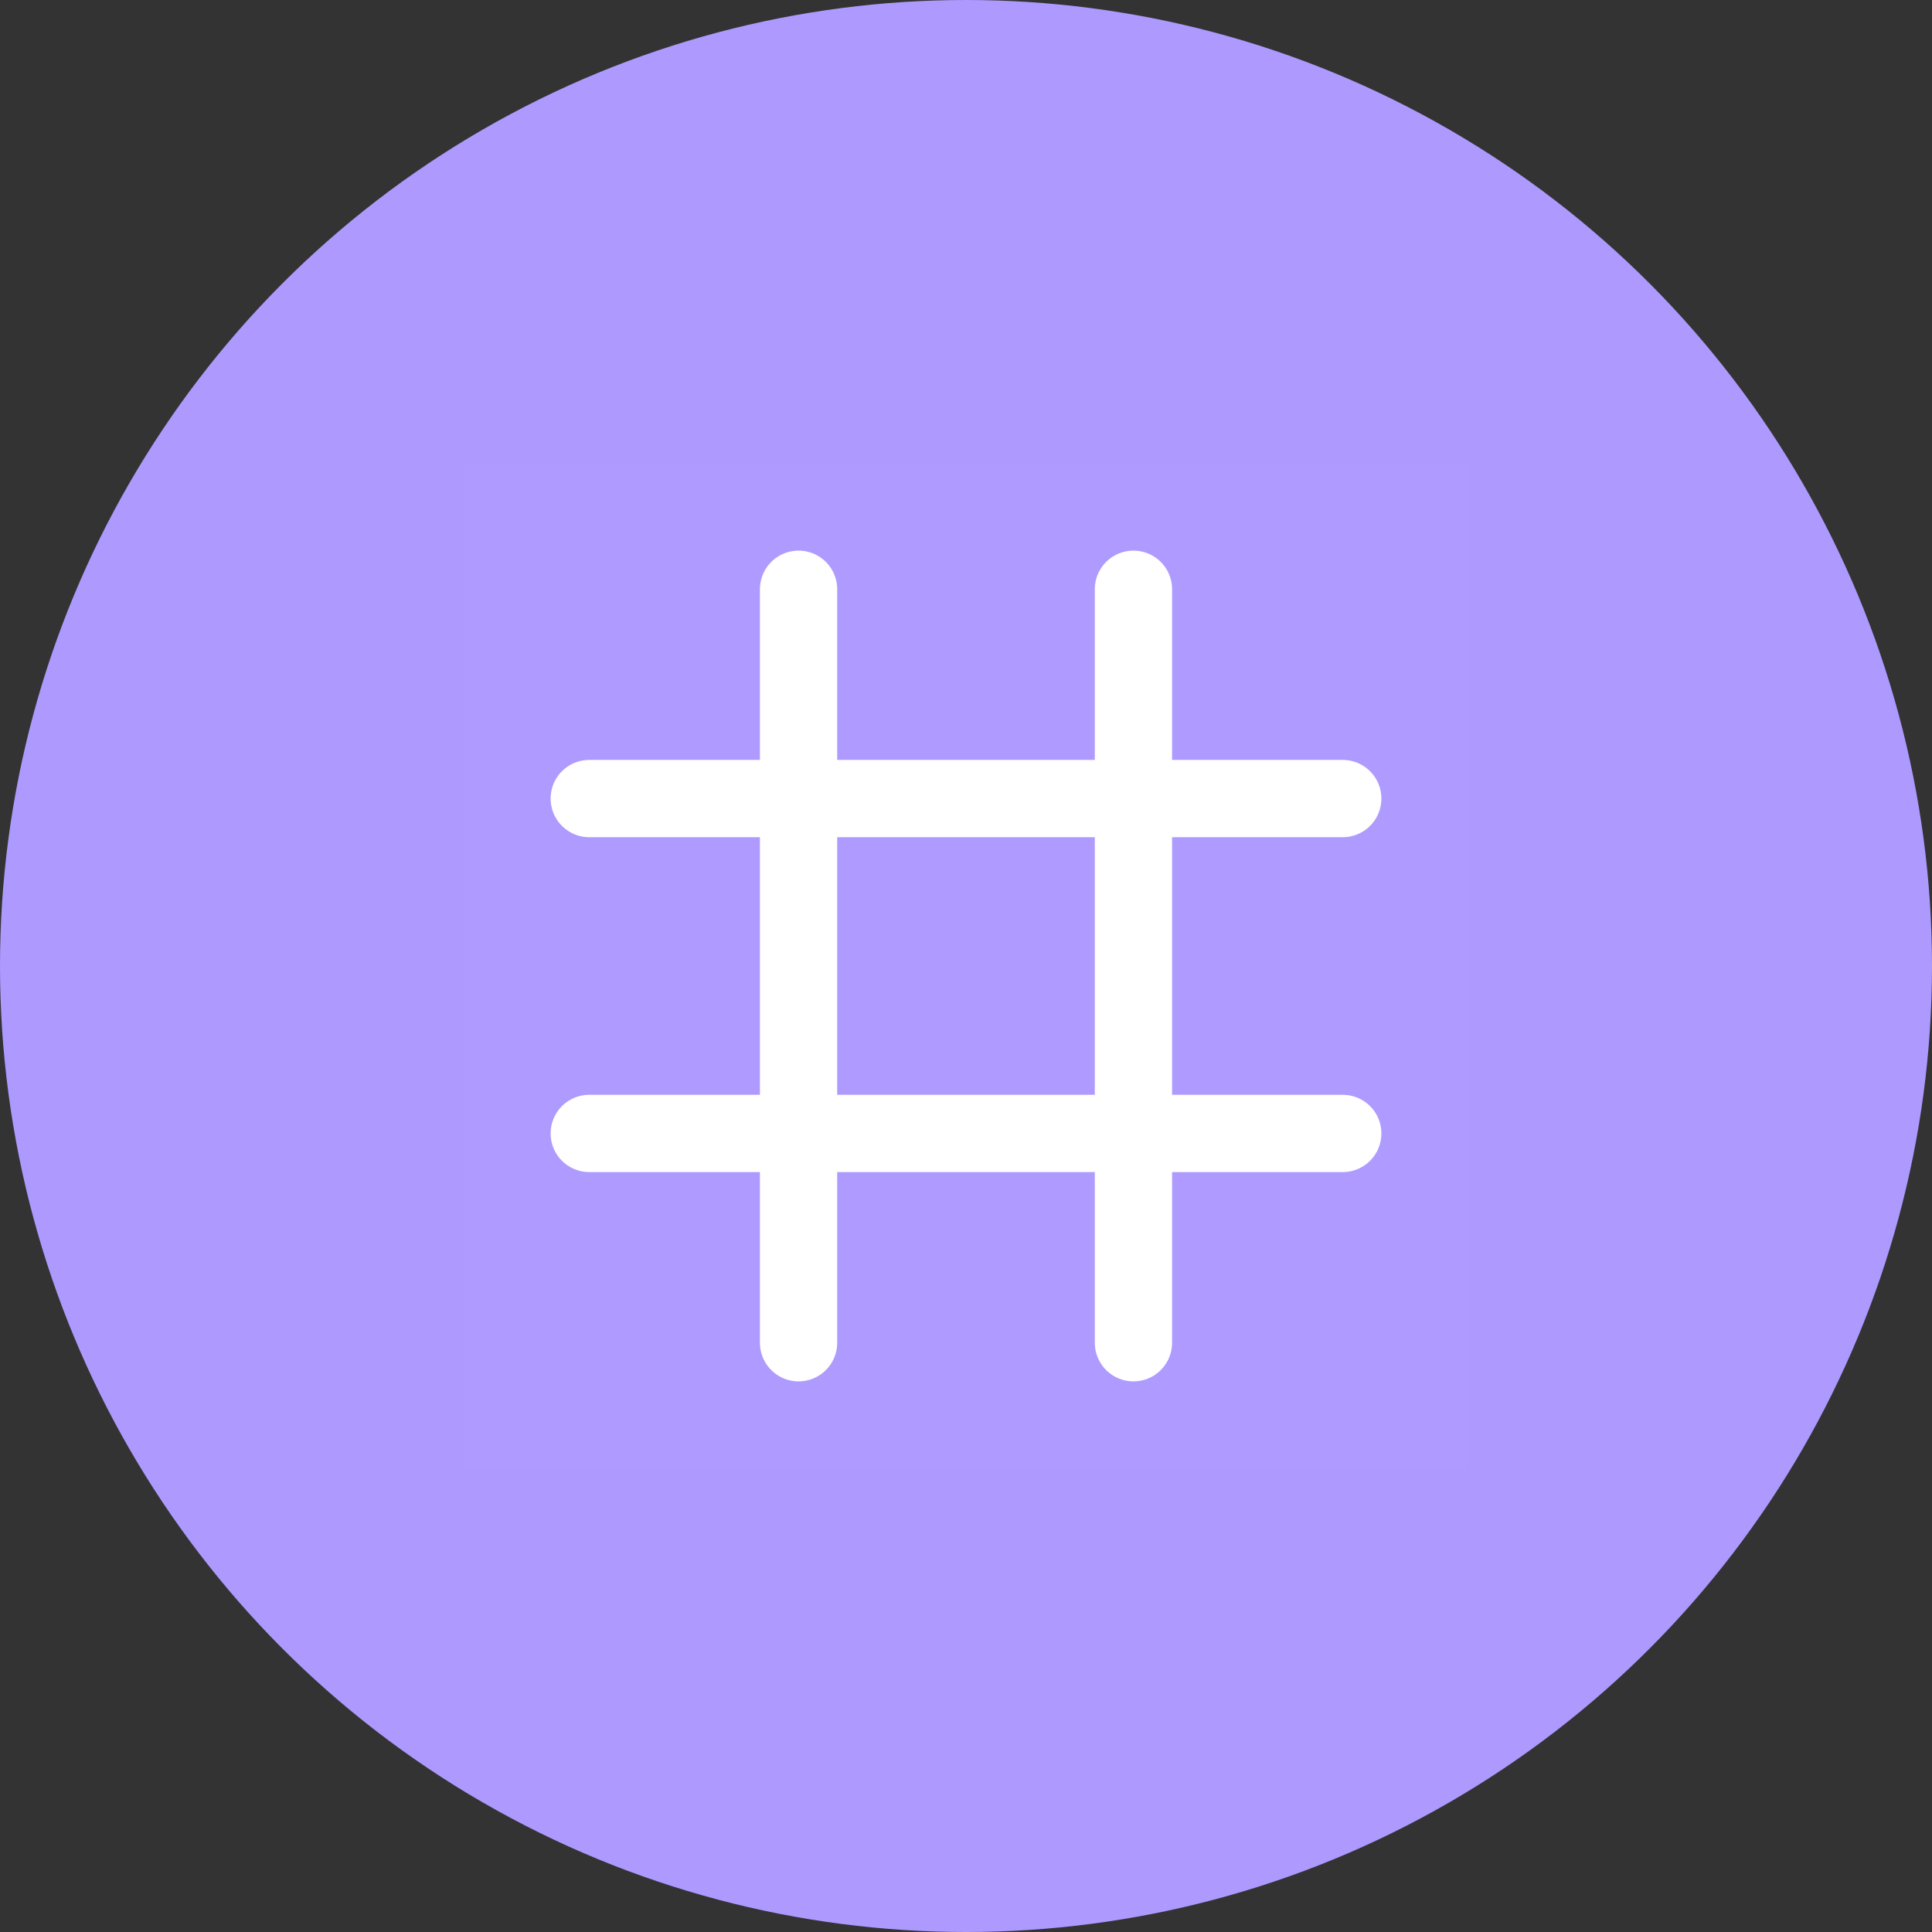<svg width="30" height="30" viewBox="0 0 30 30" fill="none" xmlns="http://www.w3.org/2000/svg">
<rect x="0" y="0" width="30" height="30" fill="#333333" stroke="none"/>
<g clip-path="url(#clip0_430_1082)">
<circle cx="15" cy="15" r="15" fill="#AE99FF"/>
<g clip-path="url(#clip1_430_1082)">
<path d="M22.8 7.2H7.2V22.8H22.8V7.2Z" fill="white" fill-opacity="0.01"/>
<path d="M9.15 12.4H20.85" stroke="white" stroke-width="1.2" stroke-linecap="round" stroke-linejoin="round"/>
<path d="M12.4 9.15V20.85" stroke="white" stroke-width="1.2" stroke-linecap="round" stroke-linejoin="round"/>
<path d="M17.6 9.15V20.85" stroke="white" stroke-width="1.2" stroke-linecap="round" stroke-linejoin="round"/>
<path d="M9.15 17.6H20.85" stroke="white" stroke-width="1.2" stroke-linecap="round" stroke-linejoin="round"/>
</g>
</g>
<defs>
<clipPath id="clip0_430_1082">
<rect width="30" height="30" fill="white"/>
</clipPath>
<clipPath id="clip1_430_1082">
<rect width="15.6" height="15.6" fill="white" transform="translate(7.2 7.2)"/>
</clipPath>
</defs>
</svg>
